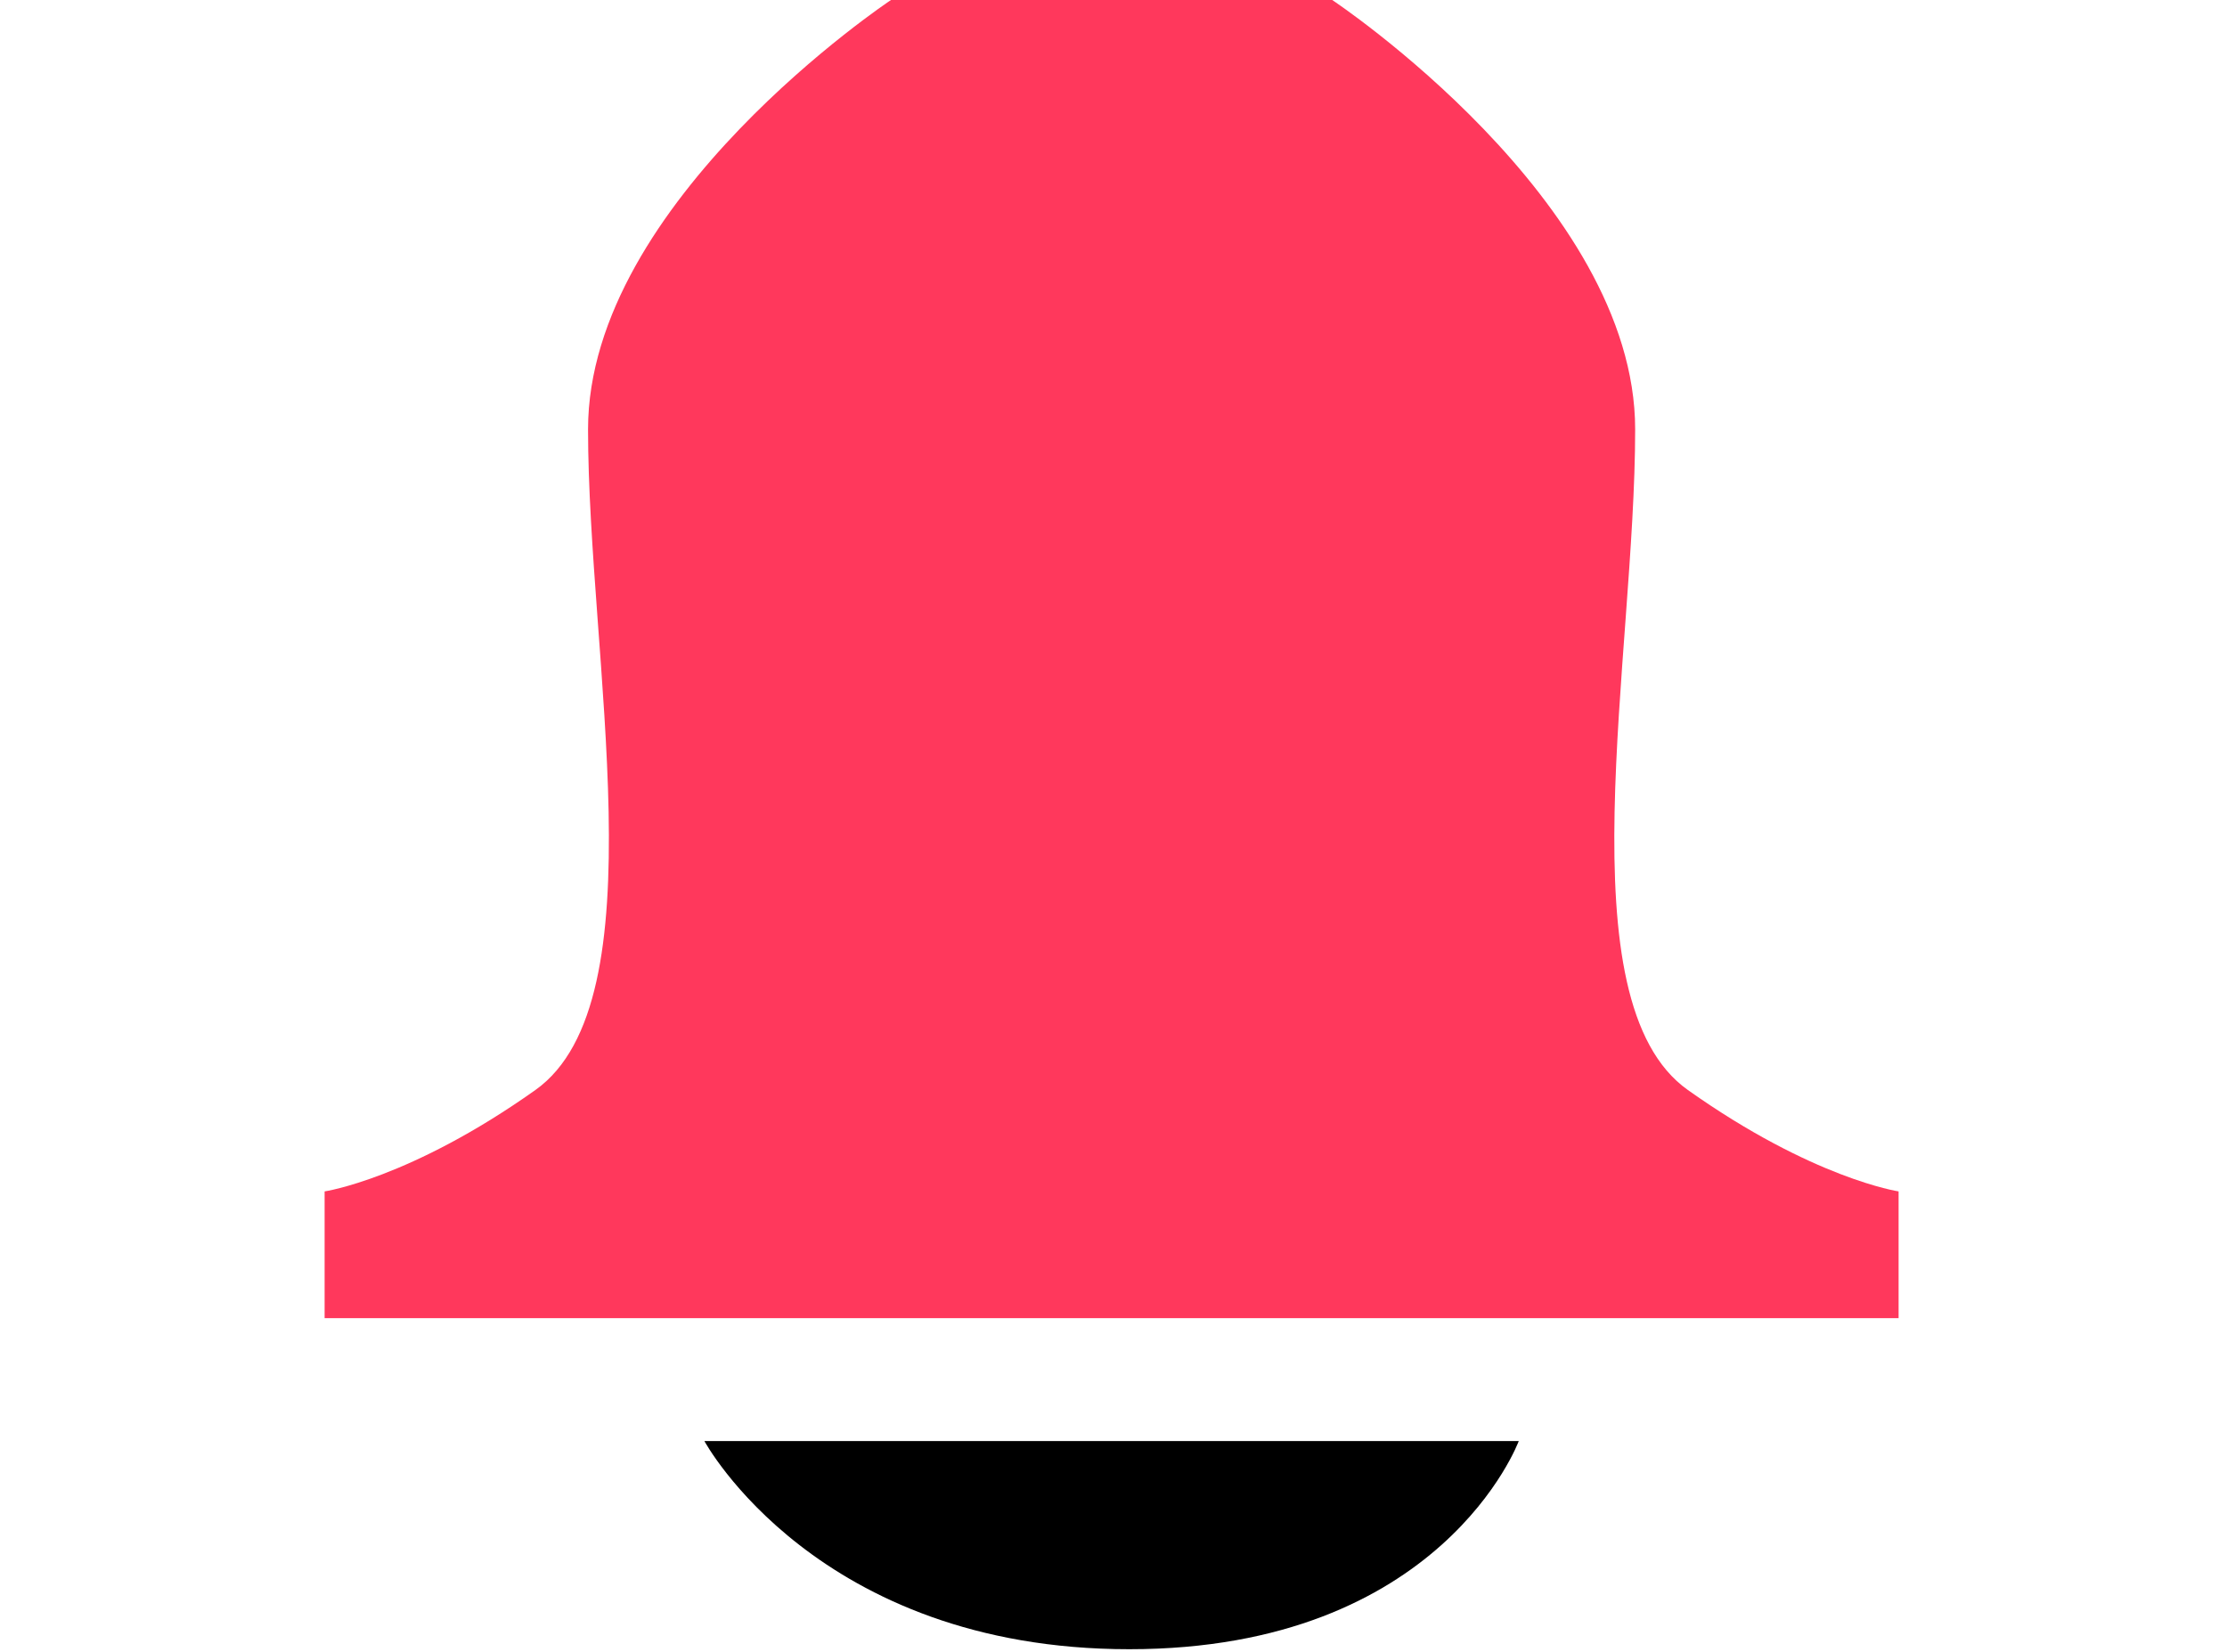 <?xml version="1.0" standalone="no"?>
<!DOCTYPE svg PUBLIC "-//W3C//DTD SVG 1.0//EN" "http://www.w3.org/TR/2001/REC-SVG-20010904/DTD/svg10.dtd">
<svg xmlns="http://www.w3.org/2000/svg" xmlns:xlink="http://www.w3.org/1999/xlink" id="body_1" width="31" height="23">

<g transform="matrix(0.304 0 0 0.299 0 0)">
	<g transform="matrix(0.15 0 0 0.15 12.5 -0)">
        <path d="M431.904 338.384C 393.712 310.848 415.824 204.112 415.824 133.28C 415.824 62.448 323.344 0 323.344 0L323.344 0L257.008 0L254.992 0L188.656 0C 188.656 0 96.176 62.464 96.176 133.296C 96.176 204.128 118.288 310.848 80.096 338.4C 41.904 365.952 15.76 369.872 15.76 369.872L15.76 369.872L15.76 409.216L254.992 409.216L257.008 409.216L496.24 409.216L496.24 369.872C 496.24 369.872 470.112 365.936 431.904 338.384z" stroke="none" fill="#FF385C" fill-rule="nonzero" />
        <path d="M131.696 447.376L380.288 447.376C 380.288 447.376 356.864 512 261.392 512C 165.92 512 131.696 447.376 131.696 447.376z" stroke="none" fill="#000000" fill-rule="nonzero" />
		<g>
		</g>
		<g>
		</g>
		<g>
		</g>
		<g>
		</g>
		<g>
		</g>
		<g>
		</g>
		<g>
		</g>
		<g>
		</g>
		<g>
		</g>
		<g>
		</g>
		<g>
		</g>
		<g>
		</g>
		<g>
		</g>
		<g>
		</g>
		<g>
		</g>
	</g>
</g>
</svg>